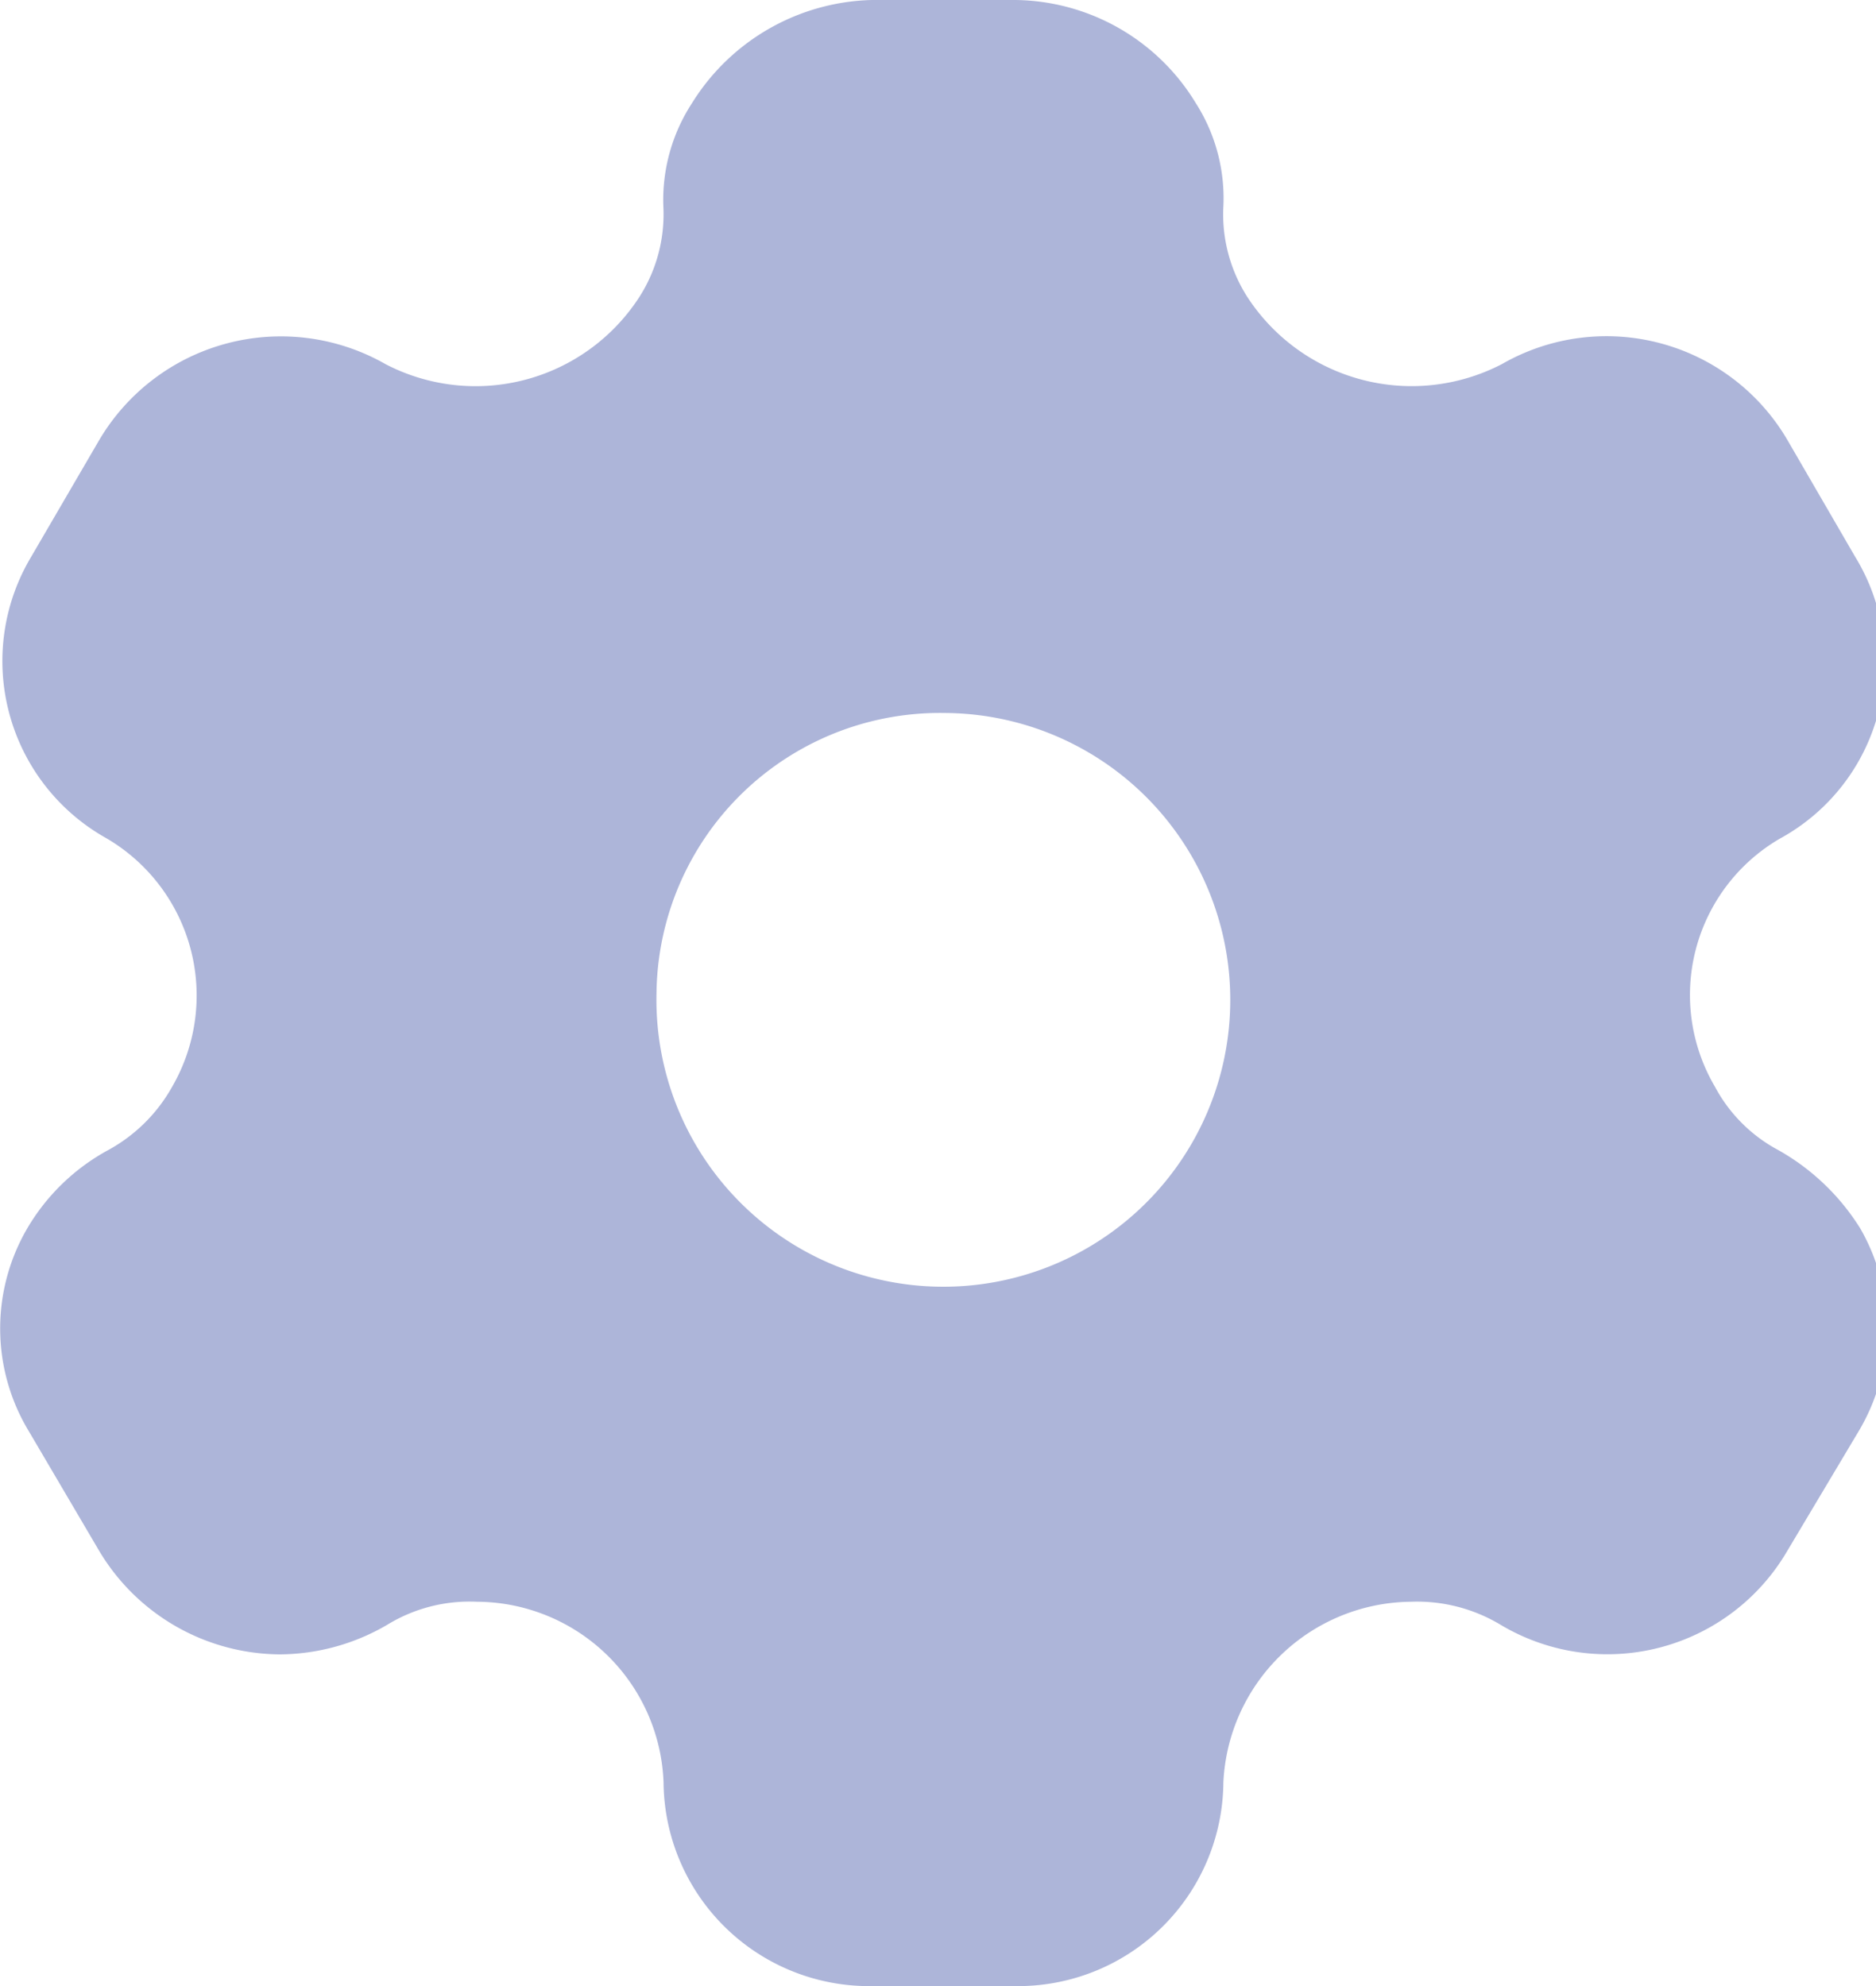 <svg xmlns="http://www.w3.org/2000/svg" width="17" height="18" viewBox="0 0 17 18">
  <path id="Setting" d="M18.612,12.422a2.071,2.071,0,0,1,.745.711,1.817,1.817,0,0,1-.018,1.845l-.644,1.08a1.887,1.887,0,0,1-2.6.666,1.467,1.467,0,0,0-.809-.207,1.718,1.718,0,0,0-1.7,1.638A1.861,1.861,0,0,1,11.677,20H10.426a1.863,1.863,0,0,1-1.913-1.845,1.7,1.7,0,0,0-1.692-1.638,1.428,1.428,0,0,0-.809.207,1.945,1.945,0,0,1-.975.27A1.92,1.92,0,0,1,3.4,16.058l-.635-1.08a1.8,1.8,0,0,1-.018-1.845,1.906,1.906,0,0,1,.736-.711,1.471,1.471,0,0,0,.579-.576,1.651,1.651,0,0,0-.6-2.25,1.84,1.84,0,0,1-.681-2.547L3.4,5.987A1.912,1.912,0,0,1,5.993,5.3,1.767,1.767,0,0,0,8.3,4.682a1.391,1.391,0,0,0,.212-.792,1.606,1.606,0,0,1,.258-.954A1.975,1.975,0,0,1,10.4,2h1.3a1.937,1.937,0,0,1,1.637.936,1.6,1.6,0,0,1,.248.954,1.392,1.392,0,0,0,.212.792A1.776,1.776,0,0,0,16.11,5.3a1.9,1.9,0,0,1,2.585.684l.616,1.062A1.824,1.824,0,0,1,18.63,9.6a1.64,1.64,0,0,0-.589,2.25A1.393,1.393,0,0,0,18.612,12.422ZM8.449,11.009a2.6,2.6,0,1,0,2.612-2.547A2.568,2.568,0,0,0,8.449,11.009Z" transform="translate(-2.5 -2)" fill="#adb5d9" fill-rule="evenodd"/>
</svg>
